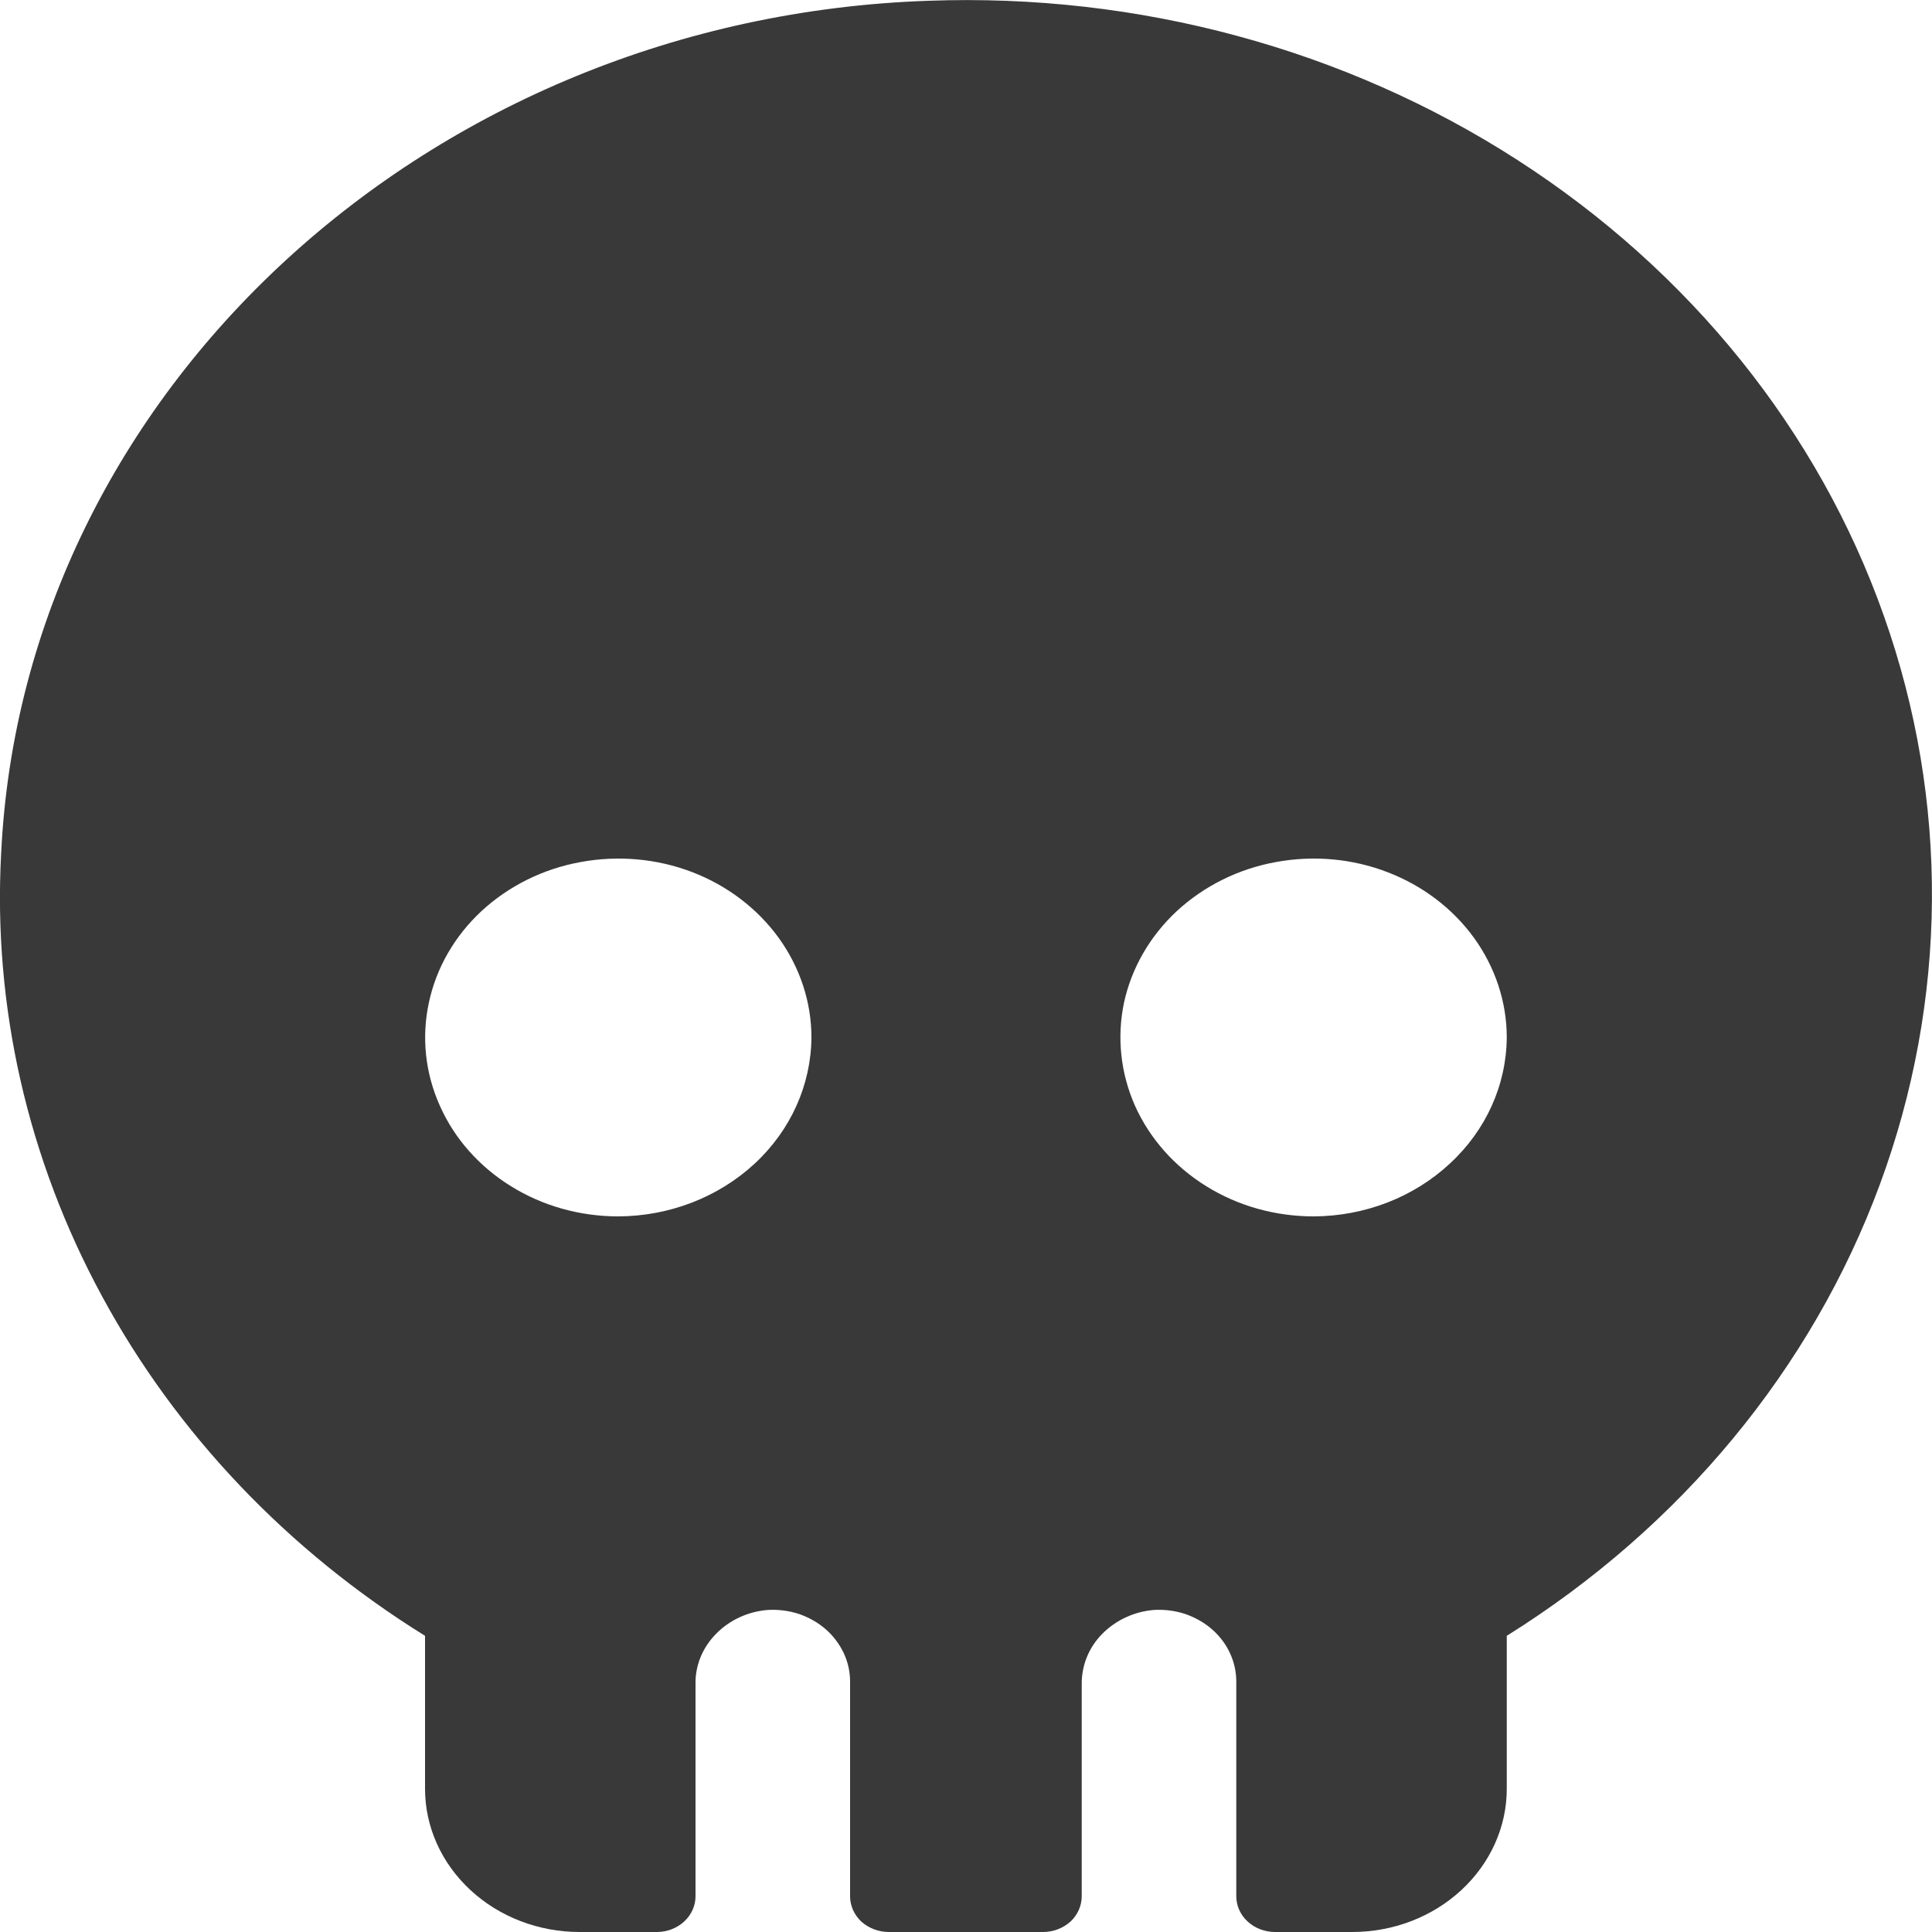 <svg width="10" height="10" viewBox="0 0 10 10" fill="none" xmlns="http://www.w3.org/2000/svg">
<path d="M4.805 0.004C2.225 0.092 0.121 2.022 0.006 4.416C-0.037 5.209 0.143 5.999 0.528 6.709C0.912 7.419 1.488 8.025 2.2 8.467V9.259C2.2 9.456 2.285 9.644 2.435 9.783C2.585 9.922 2.788 10 3 10H3.4C3.453 10 3.504 9.98 3.541 9.946C3.579 9.911 3.6 9.864 3.6 9.815V8.717C3.598 8.621 3.636 8.528 3.706 8.457C3.775 8.386 3.871 8.341 3.975 8.333C4.029 8.33 4.084 8.337 4.136 8.354C4.187 8.372 4.234 8.398 4.274 8.433C4.314 8.468 4.345 8.51 4.367 8.556C4.389 8.603 4.4 8.653 4.4 8.704V9.815C4.4 9.864 4.421 9.911 4.458 9.946C4.496 9.98 4.547 10 4.6 10H5.399C5.452 10 5.503 9.98 5.541 9.946C5.578 9.911 5.599 9.864 5.599 9.815V8.717C5.598 8.621 5.635 8.528 5.705 8.457C5.775 8.386 5.871 8.341 5.974 8.333C6.029 8.33 6.083 8.337 6.135 8.354C6.186 8.372 6.233 8.398 6.273 8.433C6.313 8.468 6.345 8.51 6.366 8.556C6.388 8.603 6.399 8.653 6.399 8.704V9.815C6.399 9.864 6.42 9.911 6.458 9.946C6.495 9.98 6.546 10 6.599 10H6.999C7.211 10 7.414 9.922 7.564 9.783C7.714 9.644 7.799 9.456 7.799 9.259V8.467C8.7 7.904 9.378 7.084 9.73 6.131C10.082 5.178 10.09 4.145 9.751 3.188C9.413 2.231 8.747 1.403 7.854 0.828C6.962 0.253 5.891 -0.036 4.805 0.004ZM3.2 6.296C3.002 6.296 2.809 6.242 2.645 6.14C2.48 6.038 2.352 5.893 2.277 5.724C2.201 5.555 2.181 5.369 2.22 5.189C2.258 5.01 2.353 4.845 2.493 4.715C2.633 4.586 2.811 4.497 3.005 4.462C3.199 4.426 3.4 4.444 3.583 4.514C3.765 4.584 3.921 4.703 4.031 4.855C4.141 5.008 4.2 5.187 4.2 5.37C4.198 5.615 4.093 5.85 3.906 6.023C3.718 6.197 3.465 6.295 3.2 6.296ZM6.799 6.296C6.601 6.296 6.408 6.242 6.244 6.14C6.079 6.038 5.951 5.893 5.875 5.724C5.8 5.555 5.78 5.369 5.818 5.189C5.857 5.01 5.952 4.845 6.092 4.715C6.232 4.586 6.41 4.497 6.604 4.462C6.798 4.426 6.999 4.444 7.181 4.514C7.364 4.584 7.52 4.703 7.63 4.855C7.74 5.008 7.799 5.187 7.799 5.37C7.797 5.615 7.692 5.85 7.504 6.023C7.317 6.197 7.064 6.295 6.799 6.296Z" fill="#393939"/>
</svg>
